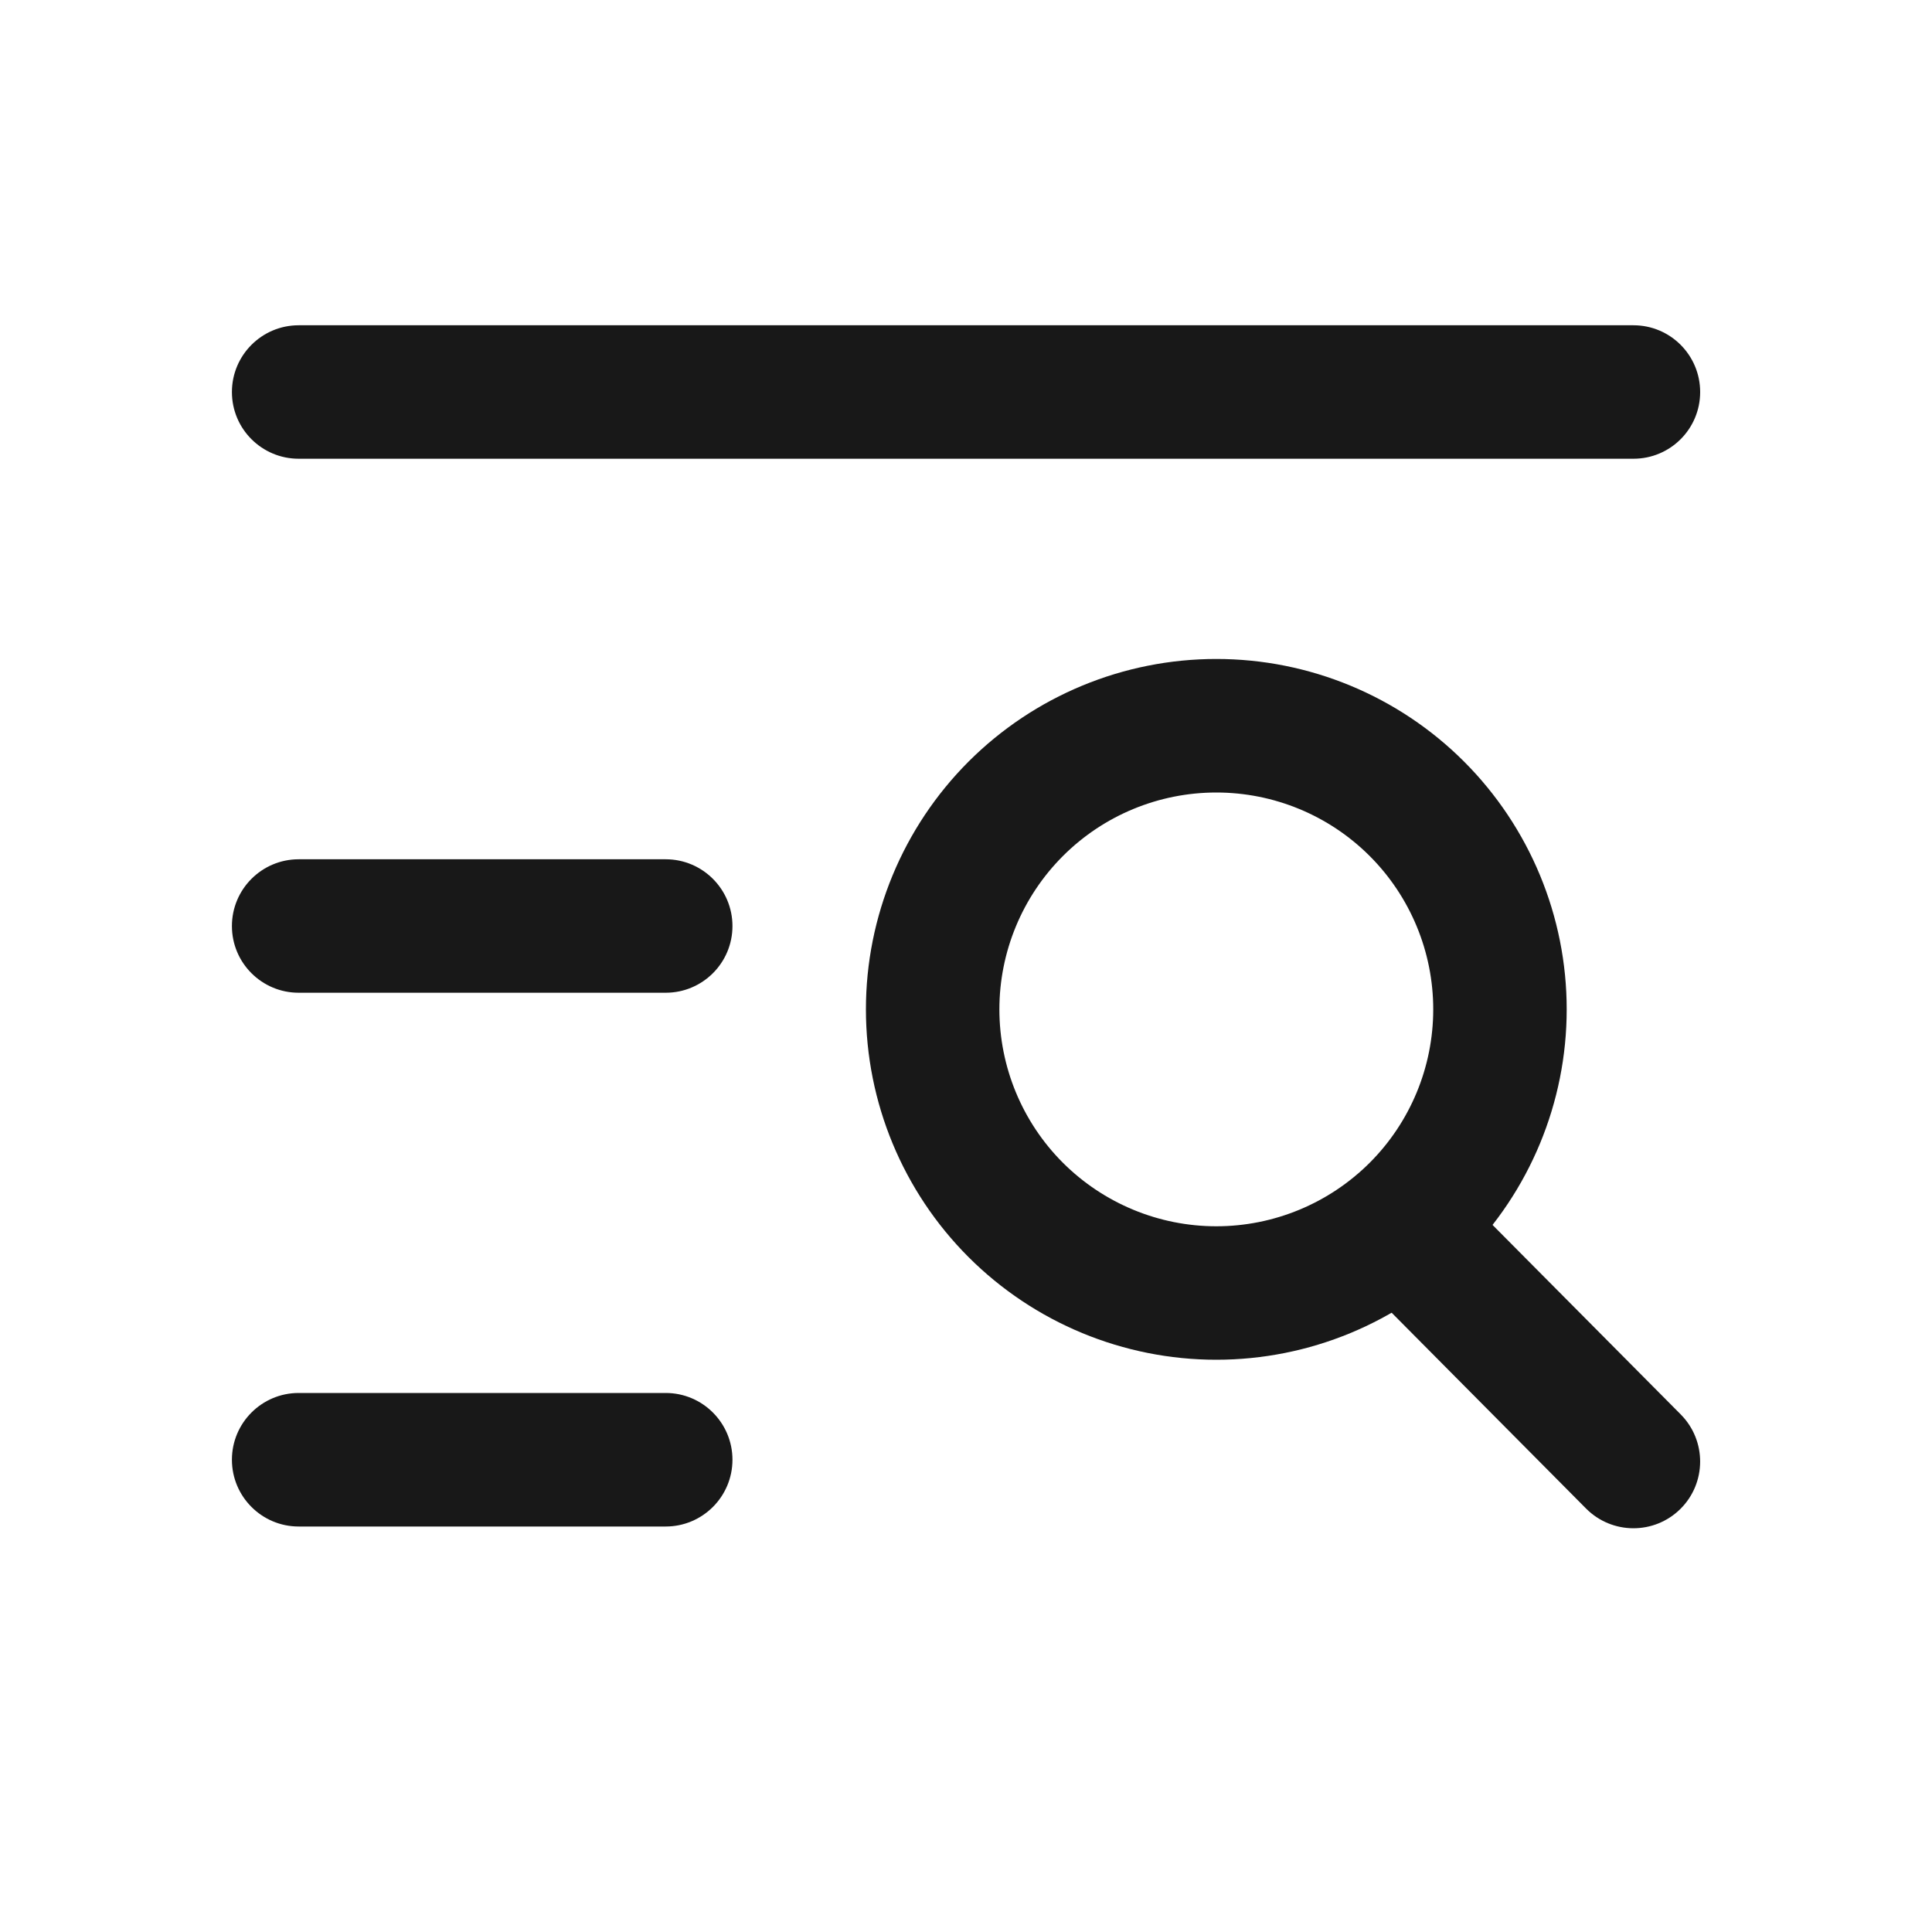 <svg width="25" height="25" viewBox="0 0 25 25" fill="none" xmlns="http://www.w3.org/2000/svg">
<path fill-rule="evenodd" clip-rule="evenodd" d="M3.001 5.073C3.001 4.596 3.388 4.209 3.865 4.209H21.137C21.614 4.209 22 4.596 22 5.073C22 5.55 21.614 5.936 21.137 5.936H3.865C3.388 5.936 3.001 5.55 3.001 5.073Z" fill="#181818"/>
<path fill-rule="evenodd" clip-rule="evenodd" d="M3.001 11.983C3.001 11.506 3.388 11.119 3.865 11.119H8.614C9.091 11.119 9.478 11.506 9.478 11.983C9.478 12.46 9.091 12.846 8.614 12.846H3.865C3.388 12.846 3.001 12.46 3.001 11.983Z" fill="#181818"/>
<path fill-rule="evenodd" clip-rule="evenodd" d="M3.001 18.889C3.001 18.412 3.388 18.025 3.865 18.025H8.614C9.091 18.025 9.478 18.412 9.478 18.889C9.478 19.366 9.091 19.753 8.614 19.753H3.865C3.388 19.753 3.001 19.366 3.001 18.889Z" fill="#181818"/>
<path fill-rule="evenodd" clip-rule="evenodd" d="M12.533 9.855C13.383 9.005 14.537 8.527 15.739 8.527C16.942 8.527 18.095 9.005 18.945 9.855C19.795 10.706 20.273 11.859 20.273 13.061C20.273 14.264 19.795 15.417 18.945 16.267C18.095 17.117 16.942 17.595 15.739 17.595C14.537 17.595 13.383 17.117 12.533 16.267C11.683 15.417 11.205 14.264 11.205 13.061C11.205 11.859 11.683 10.706 12.533 9.855ZM15.739 10.255C14.995 10.255 14.281 10.55 13.754 11.077C13.228 11.603 12.932 12.317 12.932 13.061C12.932 13.806 13.228 14.52 13.754 15.046C14.281 15.572 14.995 15.868 15.739 15.868C16.483 15.868 17.197 15.572 17.724 15.046C18.25 14.52 18.546 13.806 18.546 13.061C18.546 12.317 18.25 11.603 17.724 11.077C17.197 10.55 16.483 10.255 15.739 10.255Z" fill="#181818"/>
<path fill-rule="evenodd" clip-rule="evenodd" d="M17.505 15.255C17.844 14.919 18.39 14.921 18.726 15.259L21.749 18.303C22.085 18.642 22.083 19.189 21.745 19.525C21.406 19.861 20.86 19.859 20.523 19.52L17.501 16.476C17.165 16.137 17.167 15.591 17.505 15.255Z" fill="#181818"/>
</svg>

